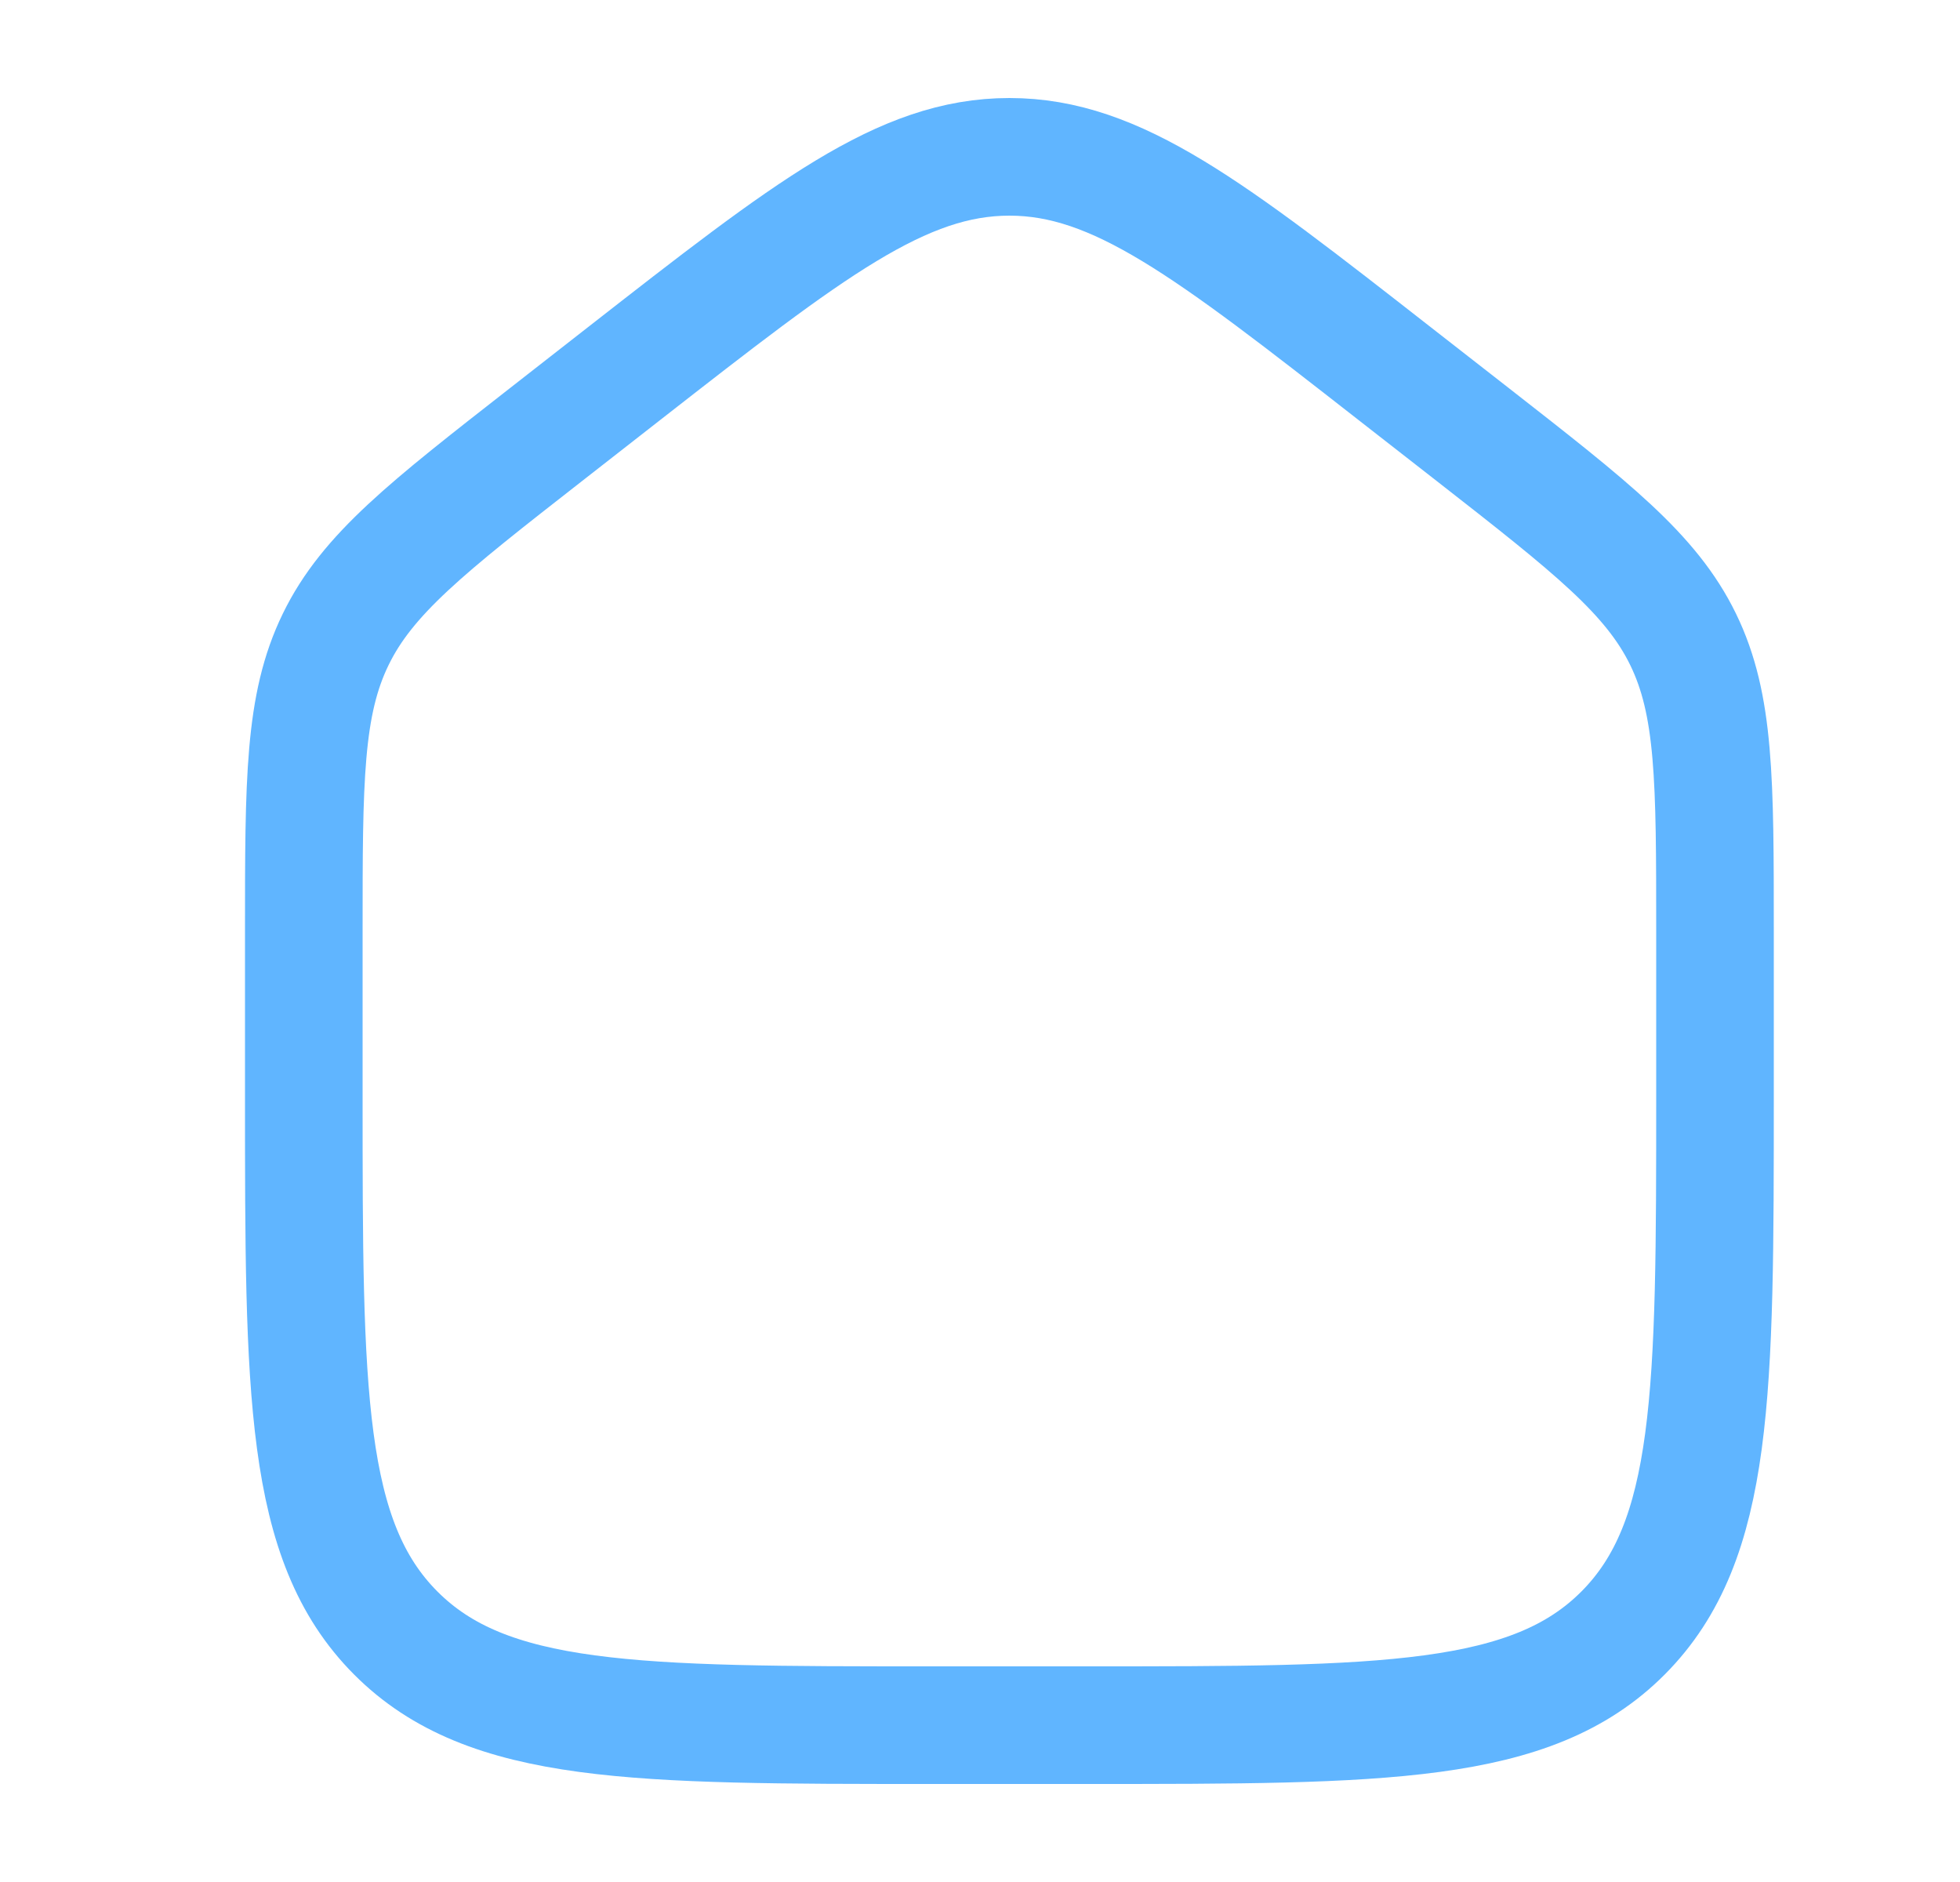 <svg width="25" height="24" viewBox="0 0 25 24" fill="none" xmlns="http://www.w3.org/2000/svg">
<path d="M7.963 4.762L6.963 5.543C5.447 6.727 4.688 7.319 4.282 8.153C3.875 8.988 3.875 9.952 3.875 11.88V13.972C3.875 17.756 3.875 19.648 5.047 20.824C6.219 22 8.104 22 11.875 22H13.875C17.646 22 19.532 22 20.703 20.824C21.874 19.648 21.875 17.756 21.875 13.971V11.881C21.875 9.952 21.875 8.988 21.468 8.153C21.061 7.319 20.303 6.727 18.787 5.543L17.787 4.763C15.427 2.92 14.247 2 12.875 2C11.503 2 10.323 2.92 7.963 4.762Z" stroke="#60B5FF" stroke-width="1.5" stroke-linecap="round" stroke-linejoin="round"/>
</svg>

